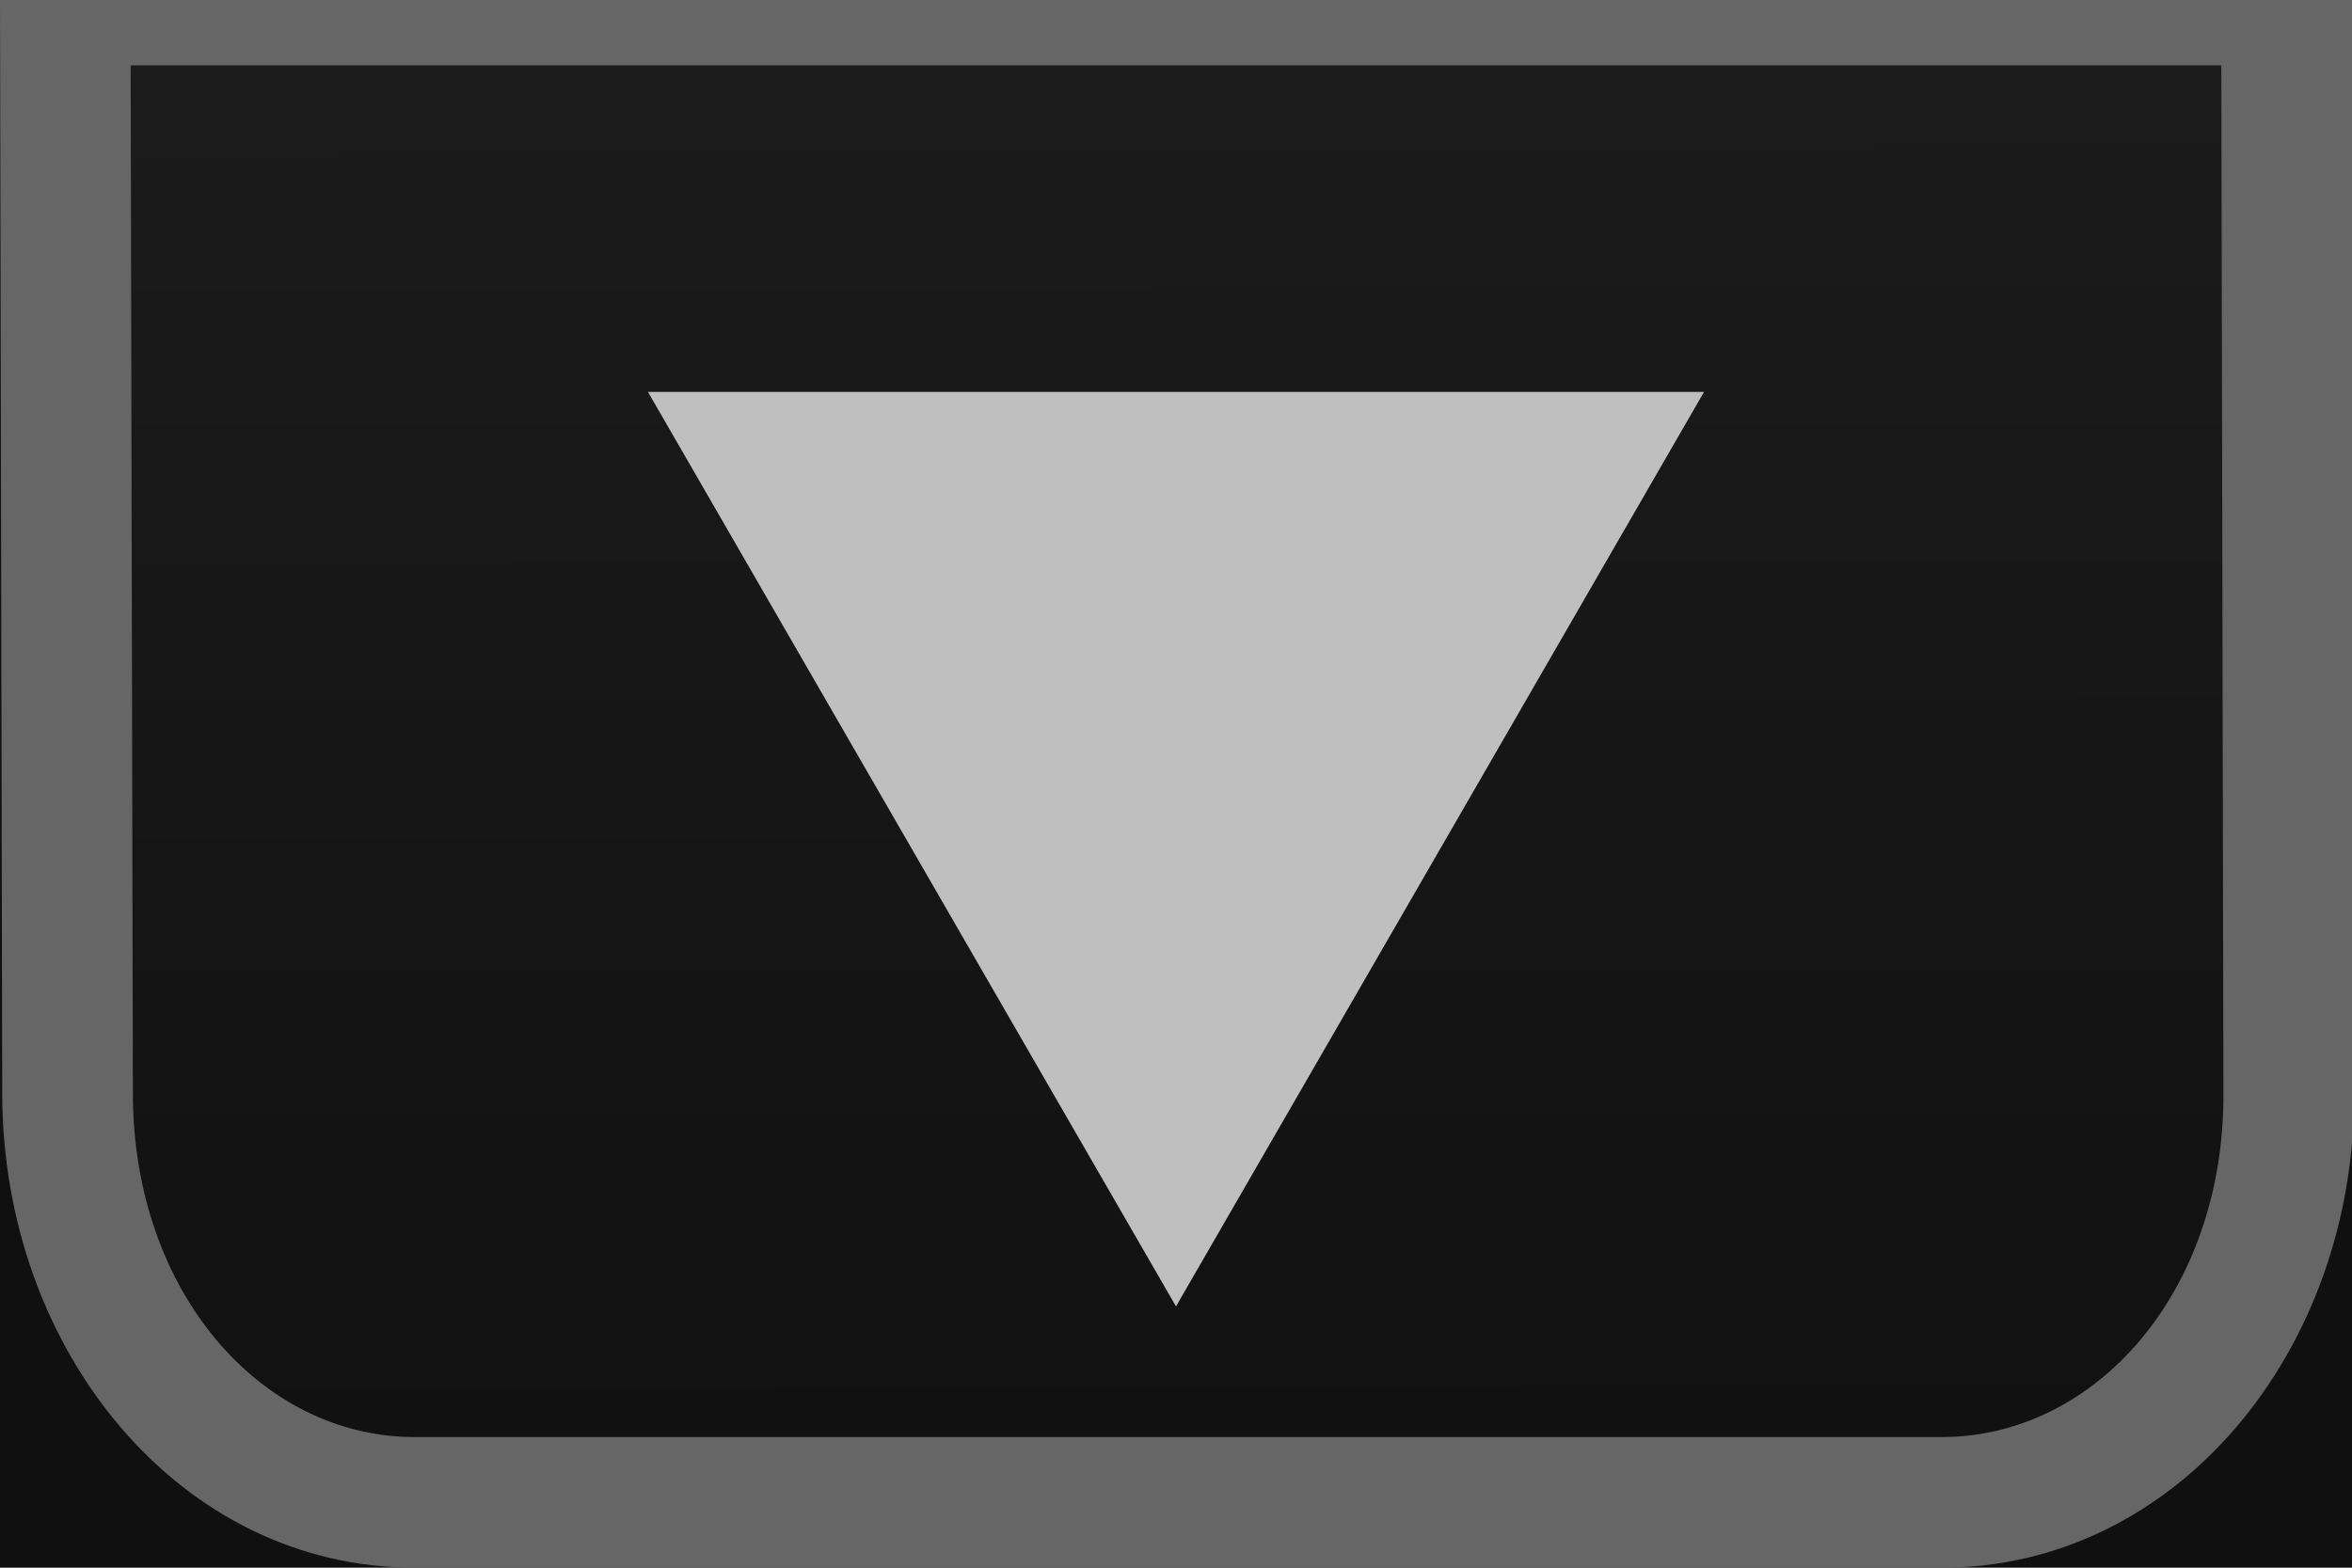 <?xml version="1.0" encoding="UTF-8" standalone="no"?>
<!-- Created with Inkscape (http://www.inkscape.org/) -->

<svg
        xmlns:dc="http://purl.org/dc/elements/1.1/"
        xmlns:cc="http://creativecommons.org/ns#"
        xmlns:rdf="http://www.w3.org/1999/02/22-rdf-syntax-ns#"
        xmlns="http://www.w3.org/2000/svg"
        xmlns:xlink="http://www.w3.org/1999/xlink"
        version="1.1"
        width="18"
        height="12"
        id="svg3063">
    <defs
            id="defs3071">
        <linearGradient
                id="linearGradient5420">
            <stop
                    id="stop5422"
                    style="stop-color:#101010;stop-opacity:1"
                    offset="0"/>
            <stop
                    id="stop5424"
                    style="stop-color:#242424;stop-opacity:1"
                    offset="1"/>
        </linearGradient>
        <linearGradient
                x1="12.551"
                y1="21.841"
                x2="12.525"
                y2="1.114"
                id="linearGradient5426"
                xlink:href="#linearGradient5420"
                gradientUnits="userSpaceOnUse"/>
        <linearGradient
                x1="12.551"
                y1="21.841"
                x2="12.525"
                y2="1.114"
                id="linearGradient6970"
                xlink:href="#linearGradient5420-5"
                gradientUnits="userSpaceOnUse"/>
        <linearGradient
                id="linearGradient5420-5">
            <stop
                    id="stop5422-3"
                    style="stop-color:#101010;stop-opacity:1"
                    offset="0"/>
            <stop
                    id="stop5424-5"
                    style="stop-color:#242424;stop-opacity:1"
                    offset="1"/>
        </linearGradient>
        <linearGradient
                x1="12.551"
                y1="21.841"
                x2="12.525"
                y2="1.114"
                id="linearGradient7042"
                xlink:href="#linearGradient5420-5"
                gradientUnits="userSpaceOnUse"/>
        <linearGradient
                x1="12.551"
                y1="21.841"
                x2="12.525"
                y2="1.114"
                id="linearGradient6970-2"
                xlink:href="#linearGradient5420-5-9"
                gradientUnits="userSpaceOnUse"
                gradientTransform="matrix(1.032,0,0,1,0.5,9e-6)"/>
        <linearGradient
                id="linearGradient5420-5-9">
            <stop
                    id="stop5422-3-1"
                    style="stop-color:#101010;stop-opacity:1"
                    offset="0"/>
            <stop
                    id="stop5424-5-2"
                    style="stop-color:#242424;stop-opacity:1"
                    offset="1"/>
        </linearGradient>
        <linearGradient
                x1="12.551"
                y1="21.841"
                x2="12.525"
                y2="1.114"
                id="linearGradient4071-3"
                xlink:href="#linearGradient5420-5-7"
                gradientUnits="userSpaceOnUse"
                gradientTransform="matrix(1.032,0,0,1.014,0.5,0.033)"/>
        <linearGradient
                id="linearGradient5420-5-7">
            <stop
                    id="stop5422-3-0"
                    style="stop-color:#101010;stop-opacity:1"
                    offset="0"/>
            <stop
                    id="stop5424-5-9"
                    style="stop-color:#242424;stop-opacity:1"
                    offset="1"/>
        </linearGradient>
        <linearGradient
                x1="12.551"
                y1="21.841"
                x2="12.525"
                y2="1.114"
                id="linearGradient4263"
                xlink:href="#linearGradient5420-5-7"
                gradientUnits="userSpaceOnUse"
                gradientTransform="matrix(1.032,0,0,1.014,0.5,-9.967)"/>
    </defs>
    <rect
            width="18"
            height="12"
            x="0"
            y="-8.8817842e-16"
            id="rect3227"
            style="color:#000000;fill:#101010;fill-opacity:1;fill-rule:nonzero;stroke:none;stroke-width:1;marker:none;visibility:visible;display:inline;overflow:visible;enable-background:accumulate"/>
    <path
            d="M 0.5,8.583 C 0.5,10.209 1.68,11.5 3.167,11.5 l 11.667,1.67e-4 c 1.487,2.1e-5 2.667,-1.291 2.667,-2.917 l 0,-8.583 L 0.5,0 z"
            id="path3067-6"
            style="font-weight:400;text-indent:0;text-align:start;line-height:normal;text-transform:none;block-progression:tb;color:#000000;fill:url(#linearGradient4263);fill-opacity:1;marker:none;overflow:visible;font-family:Sans;-inkscape-font-specification:Sans"/>
    <path
            d="M 3.173,12 C 1.377,12 0.021,10.342 0.017,8.375 L 0,-1.49e-4 l 18,0 L 18.016,8.375 C 18.02,10.342 16.657,12 14.86,12 z m 0,-1 11.687,0 c 1.177,0 2.16,-1.11 2.156,-2.625 L 17,0.5 l -16,0 L 1.017,8.375 C 1.02,9.89 1.997,11 3.173,11 z"
            id="path3067-6-3"
            style="font-size:medium;font-style:normal;font-variant:normal;font-weight:400;font-stretch:normal;text-indent:0;text-align:start;text-decoration:none;line-height:normal;letter-spacing:normal;word-spacing:normal;text-transform:none;direction:ltr;block-progression:tb;writing-mode:lr-tb;text-anchor:start;baseline-shift:baseline;color:#000000;fill:#666666;fill-opacity:1;stroke:none;stroke-width:1;marker:none;visibility:visible;display:inline;overflow:visible;enable-background:accumulate;font-family:Sans;-inkscape-font-specification:Sans"/>
    <path
            d="M 9,10 4.959,3 13.041,3 z"
            id="path3065-6"
            style="fill:#bfbfbf;fill-opacity:1"/>
</svg>

